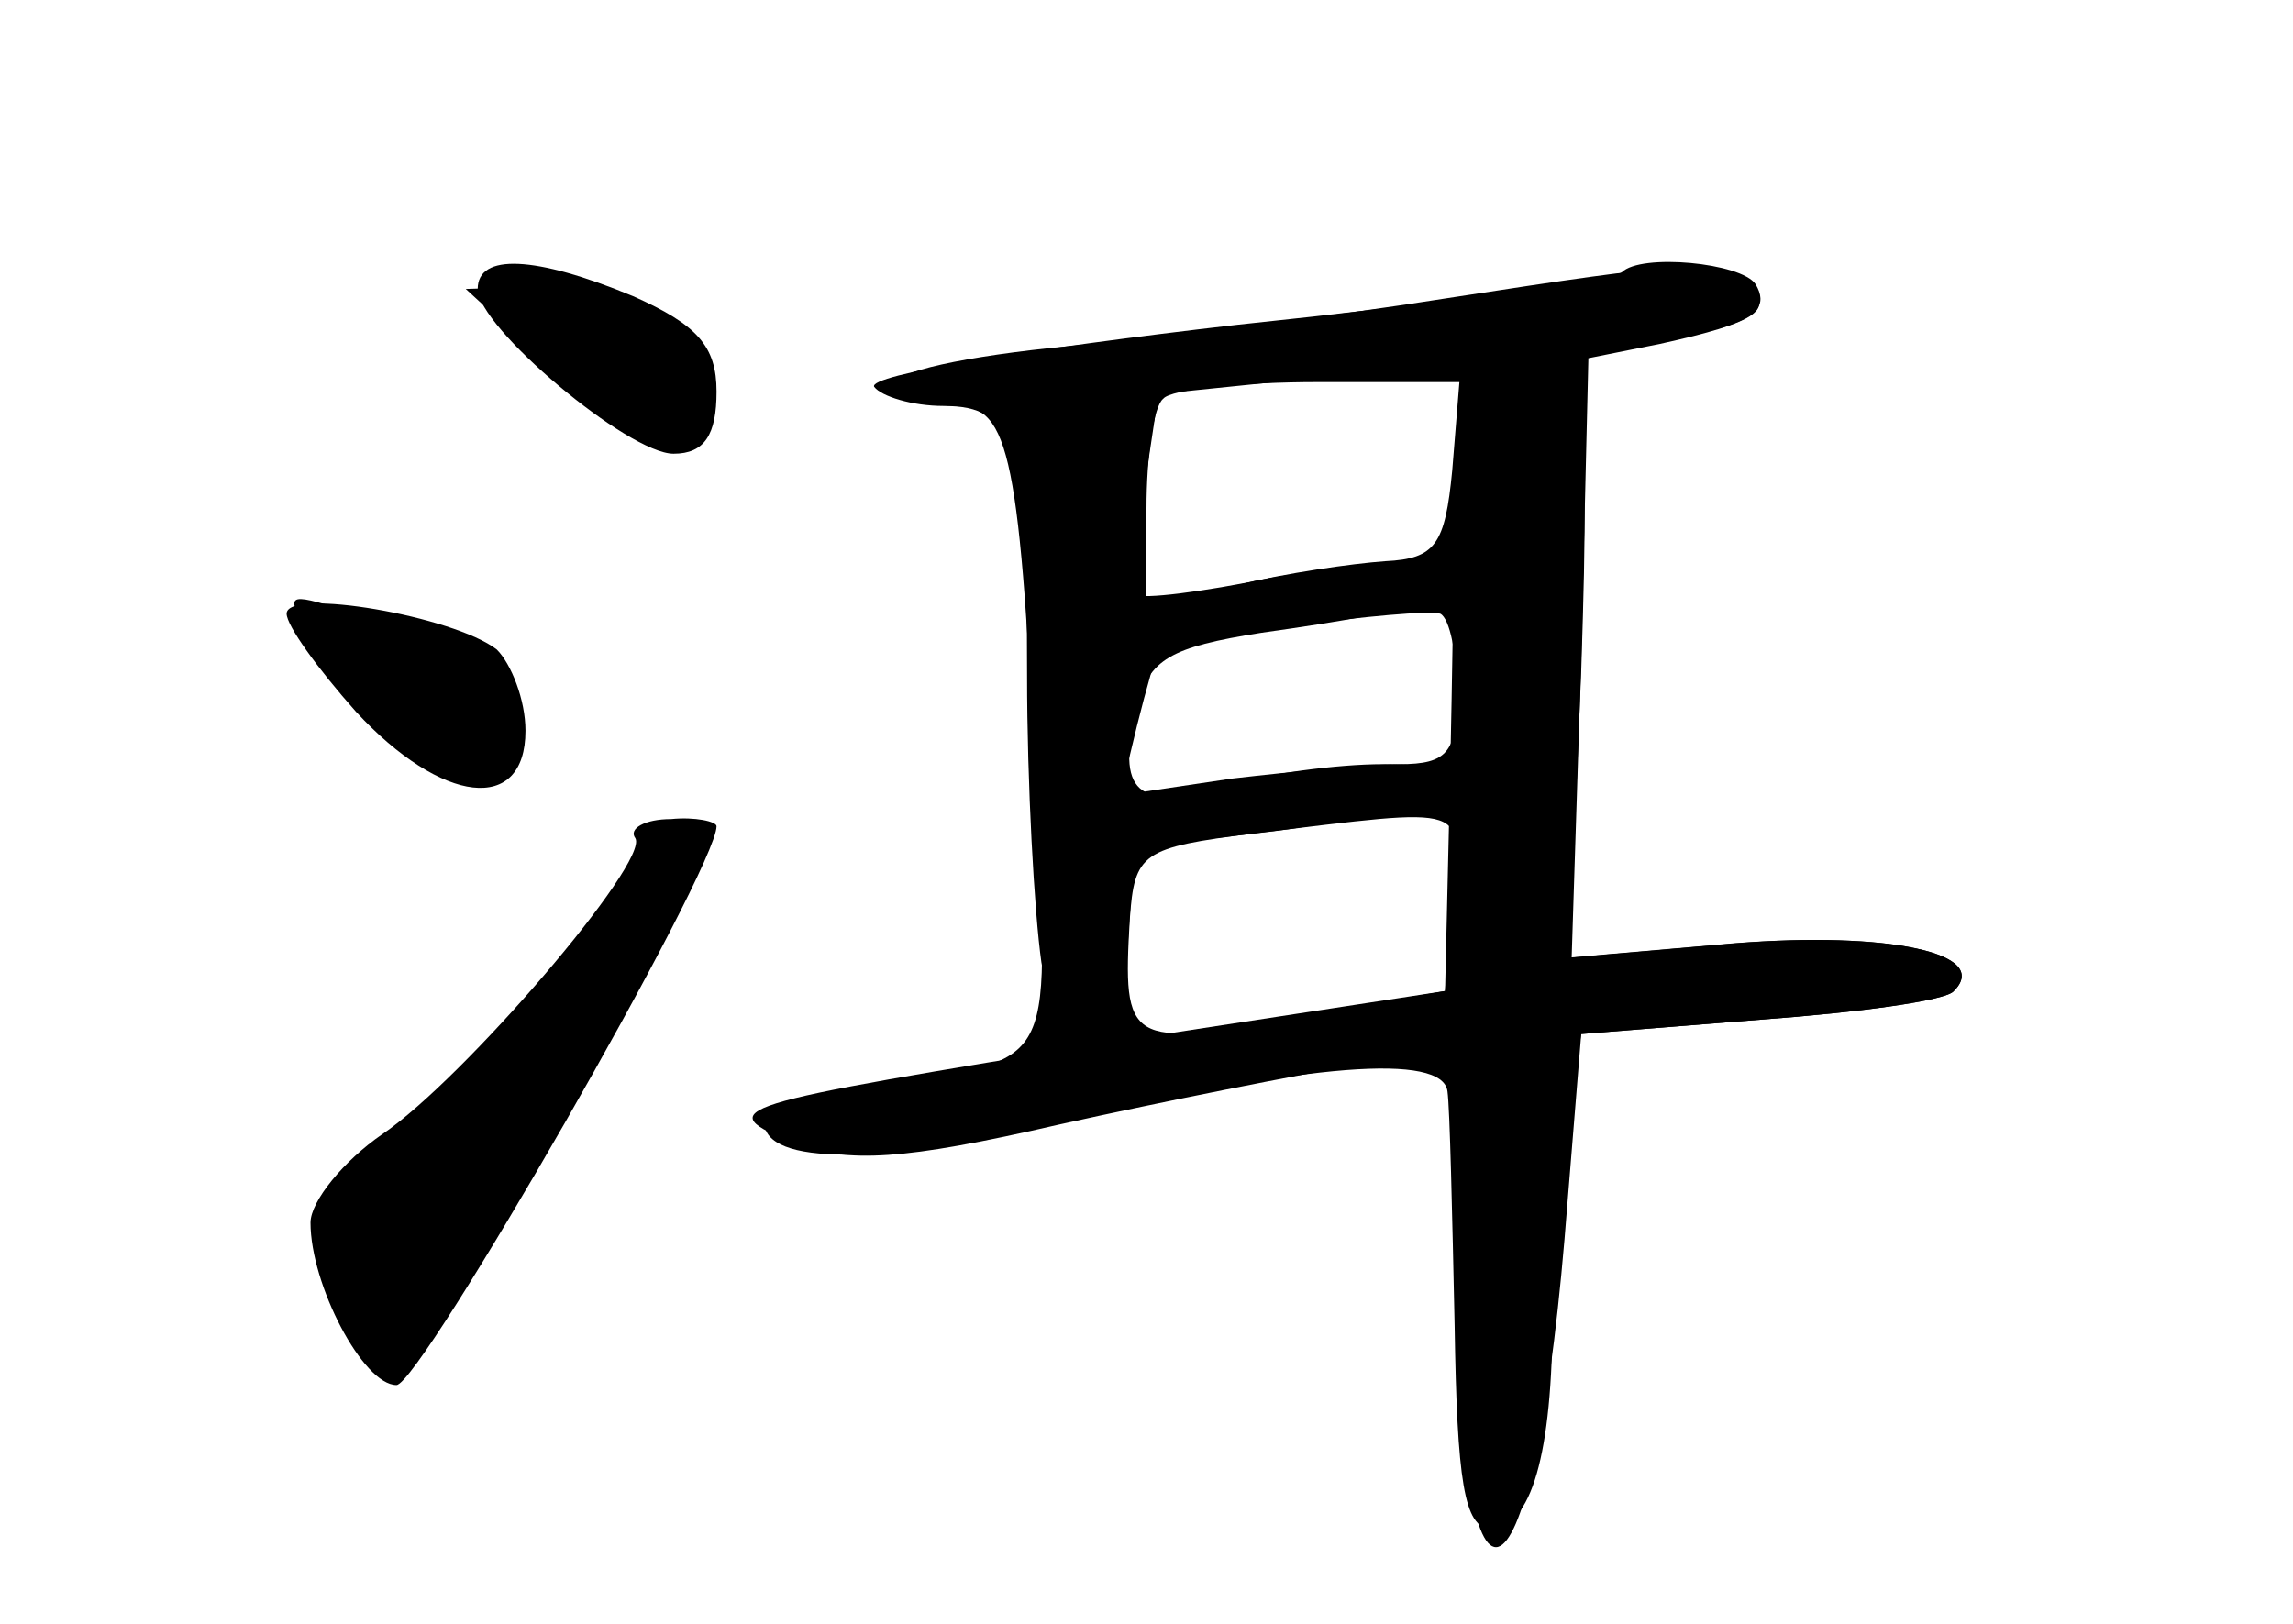 <?xml version="1.0" standalone="no"?>
<!DOCTYPE svg PUBLIC "-//W3C//DTD SVG 20010904//EN"
 "http://www.w3.org/TR/2001/REC-SVG-20010904/DTD/svg10.dtd">
<svg version="1.0" xmlns="http://www.w3.org/2000/svg"
 width="96pt" height="68pt" viewBox="0 0 96 68"
 preserveAspectRatio="xMidYMid meet">
<g transform="translate(0,68) scale(0.1,-0.1)" fill="#000000" stroke="none">
<g id="part-0" class="char-part">
  <path d="M200 559 c0 -16 63 -69 82 -69 13 0 18 8 18 26 0 19 -8 28 -35 40
-41 17 -65 18 -65 3z"/>
  <path d="M605 555 c-44 -7 -115 -16 -158 -20 -42 -4 -75 -11 -71 -16 3 -5 14
-9 24 -9 23 0 27 -21 34 -167 5 -114 9 -106 -71 -118 -24 -4 -43 -10 -43 -15
0 -18 49 -18 125 0 103 25 159 29 161 13 1 -7 2 -51 3 -98 1 -65 4 -85 15 -85
17 0 26 31 26 90 0 25 3 61 6 81 l6 36 75 6 c41 3 78 8 81 12 16 16 -28 25
-91 20 l-69 -6 4 125 3 126 30 6 c41 9 50 15 34 25 -16 10 -20 10 -124 -6z m3
-72 c-3 -31 -7 -37 -28 -38 -14 -1 -42 -5 -62 -10 l-38 -7 0 39 c0 22 3 43 7
46 3 4 33 7 65 7 l59 0 -3 -37z m2 -94 c0 -24 -4 -29 -24 -29 -13 0 -44 -3
-70 -6 l-47 -7 7 29 c4 16 8 30 9 31 3 5 110 19 118 16 4 -2 7 -17 7 -34z m-2
-86 l-3 -38 -63 -11 c-70 -13 -72 -11 -69 41 2 28 5 30 52 36 92 11 87 13 83
-28z"/>
  <path d="M120 423 c0 -5 13 -23 29 -41 36 -39 71 -43 71 -8 0 13 -6 28 -12 34
-18 14 -88 26 -88 15z"/>
  <path d="M266 329 c6 -10 -72 -101 -106 -124 -16 -11 -30 -28 -30 -37 0 -26
22 -68 36 -68 10 0 134 216 134 234 0 2 -9 4 -19 3 -11 0 -18 -4 -15 -8z"/>
</g>
<g id="part-1" class="char-part">
  <path d="M232 525 c42 -39 56 -43 65 -18 9 23 -32 53 -71 53 l-31 -1 37 -34z"/>
  <path d="M139 401 c27 -38 59 -57 73 -43 17 17 -1 50 -30 56 -15 4 -36 10 -46
13 -18 5 -17 3 3 -26z"/>
  <path d="M207 247 c-76 -77 -78 -81 -66 -108 6 -16 17 -29 24 -29 12 0 132
208 123 214 -1 2 -38 -33 -81 -77z"/>
</g>
<g id="part-2" class="char-part">
  <path d="M679 566 c-3 -3 -75 -13 -161 -22 -87 -10 -155 -21 -152 -26 3 -4 16
-8 29 -8 30 0 35 -16 35 -113 0 -45 3 -99 6 -120 9 -52 32 -48 36 5 l3 43 59
7 c69 9 100 28 45 28 -19 0 -49 -4 -66 -9 -37 -11 -46 -3 -37 33 5 20 14 25
52 31 71 10 88 16 71 25 -8 5 -38 3 -67 -2 -29 -6 -54 -9 -56 -7 -2 2 -1 22 3
44 l6 40 117 12 c119 11 143 17 133 34 -6 9 -48 13 -56 5z"/>
</g>
<g id="part-3" class="char-part">
  <path d="M609 483 c0 -27 -1 -86 -2 -133 l-2 -85 -137 -21 c-165 -27 -171 -28
-135 -43 22 -8 45 -7 110 8 45 10 101 21 125 25 l42 6 0 -92 c0 -161 31 -152
45 13 l7 86 75 6 c41 3 78 8 81 12 16 16 -28 25 -92 20 l-69 -6 5 120 c4 124
2 131 -38 131 -10 0 -14 -13 -15 -47z"/>
</g>
</g>
</svg>